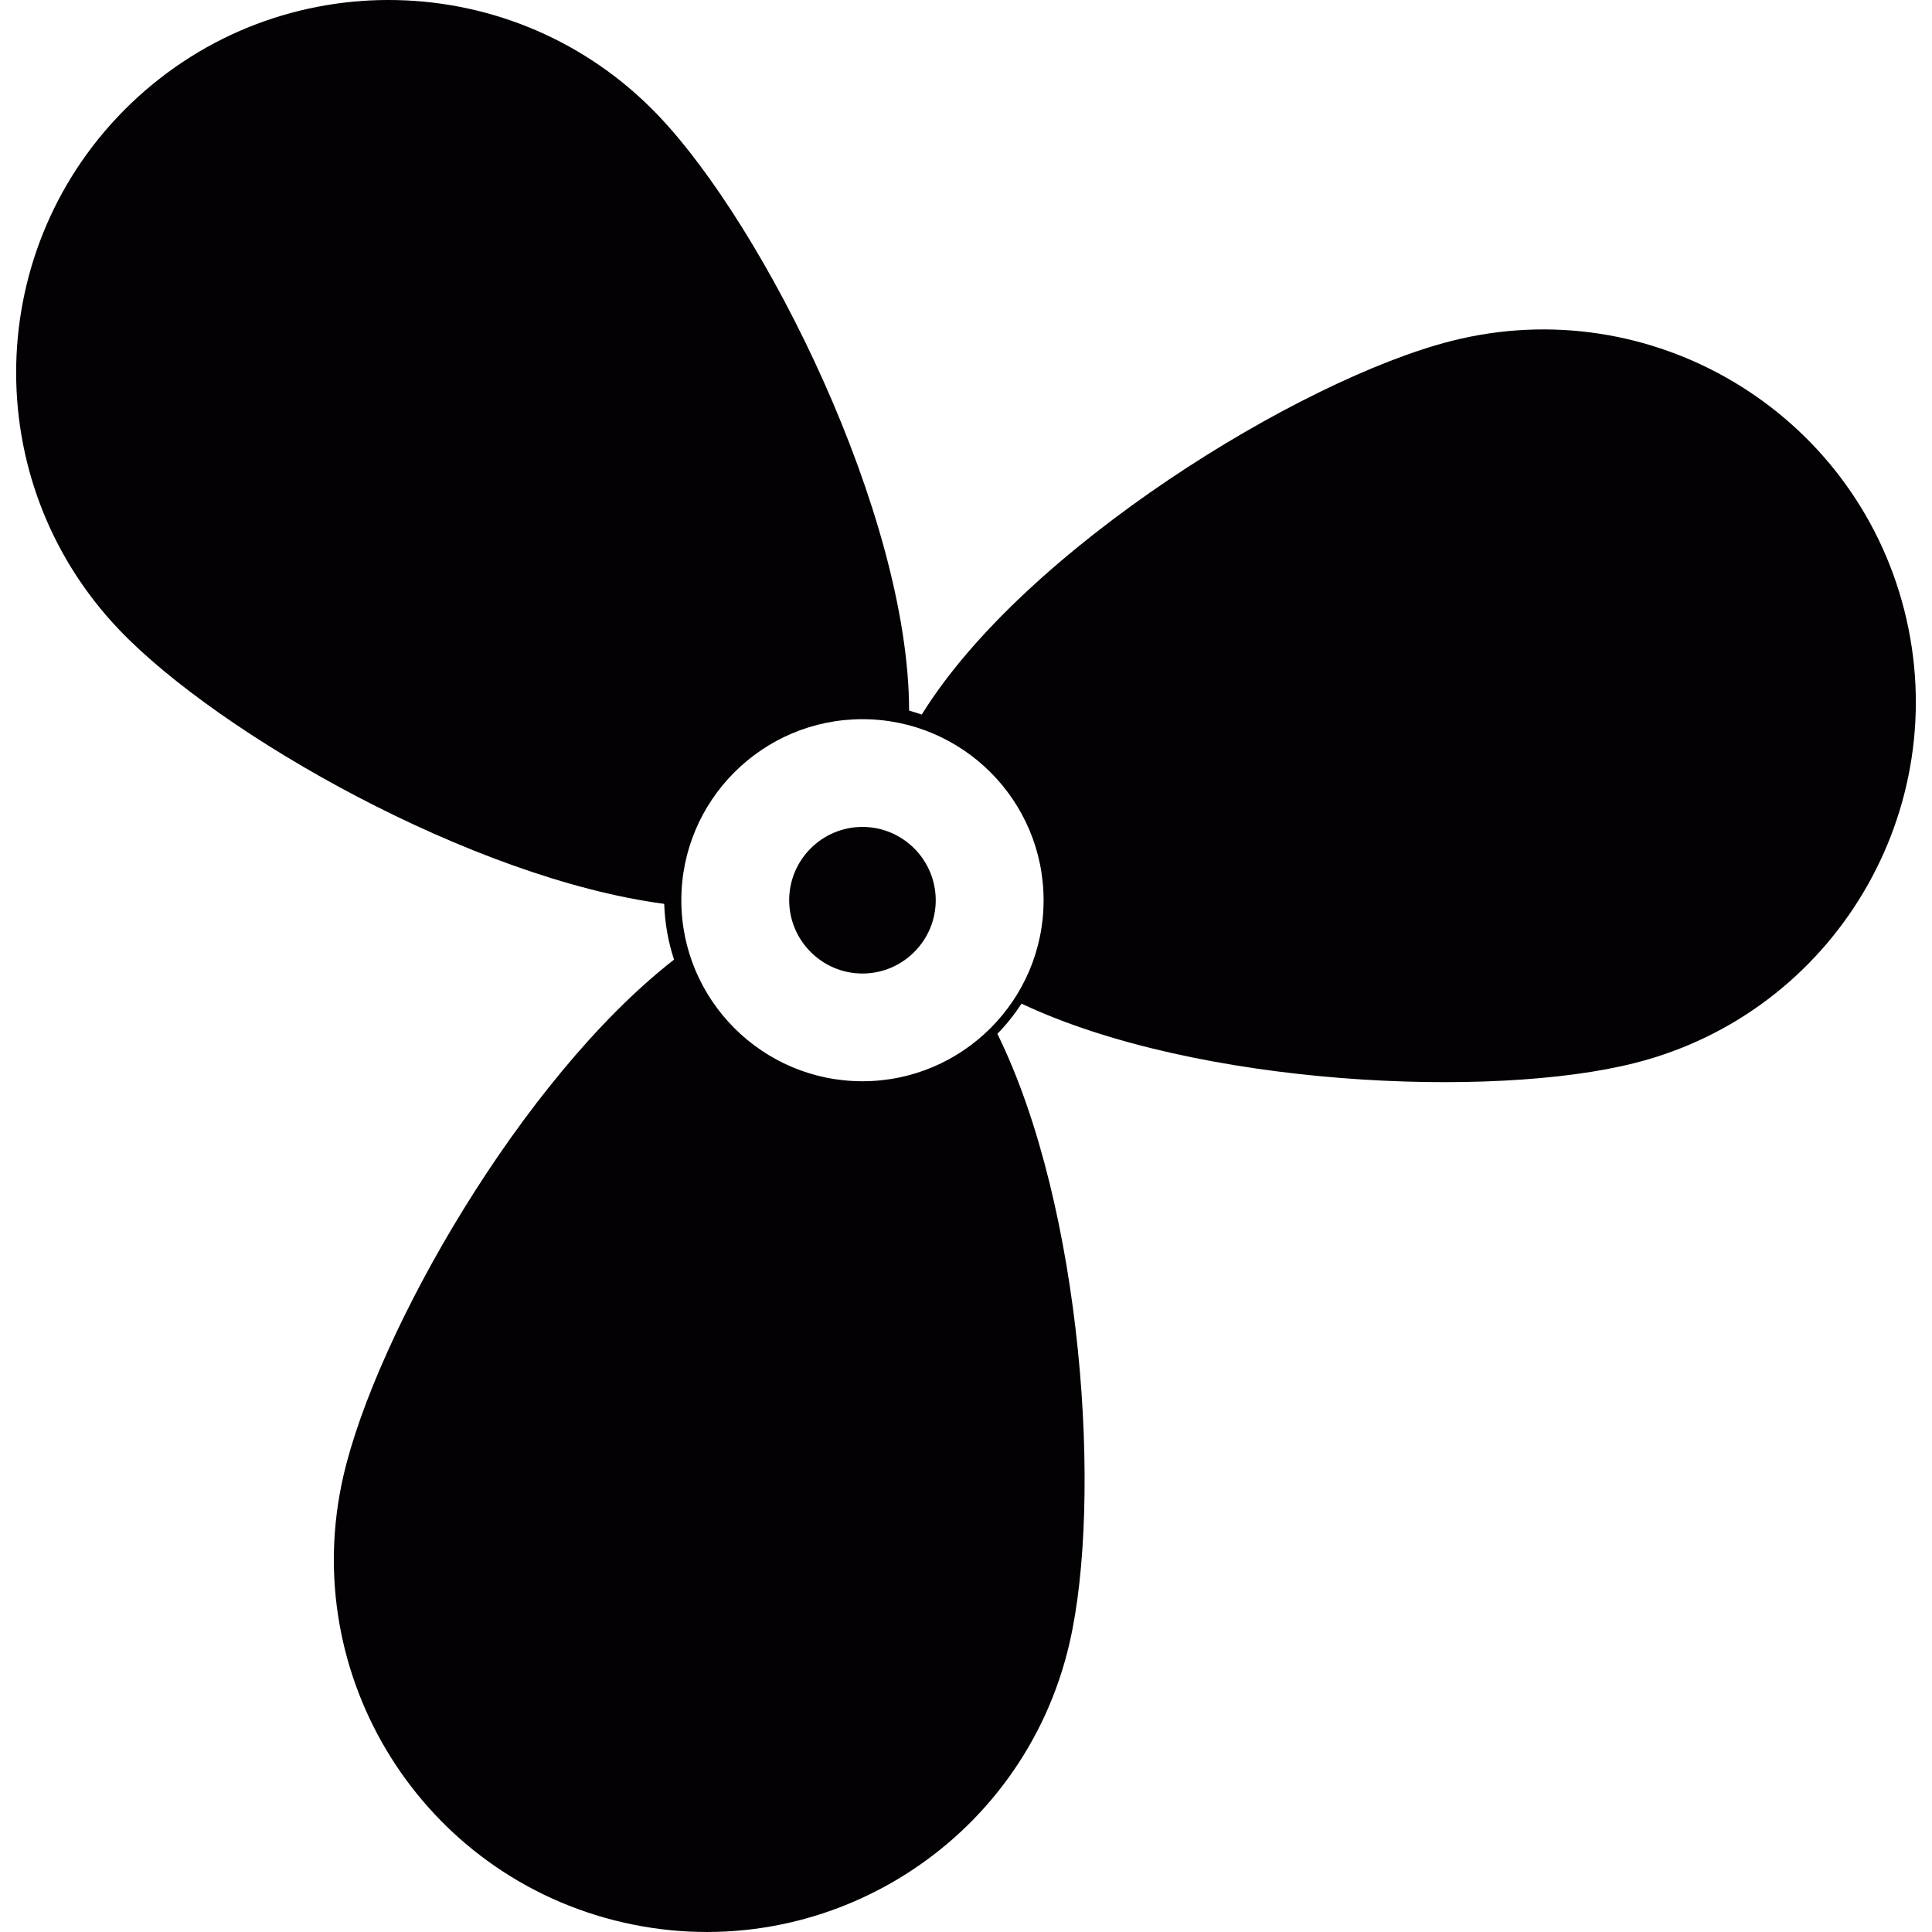 <?xml version="1.0" encoding="iso-8859-1"?>
<!-- Generator: Adobe Illustrator 18.1.1, SVG Export Plug-In . SVG Version: 6.00 Build 0)  -->
<svg version="1.1" id="Capa_1" xmlns="http://www.w3.org/2000/svg" xmlns:xlink="http://www.w3.org/1999/xlink" x="0px" y="0px"
	 viewBox="0 0 47.508 47.508" style="enable-background:new 0 0 47.508 47.508;" xml:space="preserve">
<g>
	<g>
		<path style="fill:#030104;" d="M46.826,15.001c-1.249-4.899-6.234-7.862-11.138-6.616c-3.711,0.944-10.489,5.097-13.021,9.185
			c-0.104-0.035-0.206-0.064-0.312-0.096c-0.004-4.808-3.538-11.886-6.177-14.644C12.681-0.826,6.882-0.958,3.225,2.54
			c-3.655,3.497-3.784,9.295-0.289,12.951c2.47,2.583,8.676,6.11,13.397,6.735c0.016,0.477,0.098,0.938,0.242,1.371
			c-3.763,2.932-7.326,9.197-8.131,12.697c-1.133,4.933,1.945,9.846,6.878,10.979c4.932,1.133,9.847-1.943,10.979-6.876
			c0.805-3.502,0.332-10.694-1.776-14.976c0.223-0.225,0.42-0.475,0.595-0.741c4.319,2.037,11.584,2.351,15.087,1.458
			C45.112,24.893,48.072,19.904,46.826,15.001z M21.207,26.588c-2.455,0-4.453-1.996-4.453-4.451c0-2.457,1.998-4.452,4.453-4.452
			c2.457,0,4.455,1.996,4.455,4.452C25.662,24.592,23.664,26.588,21.207,26.588z"/>
		<path style="fill:#030104;" d="M21.207,20.334c-0.991,0-1.801,0.807-1.801,1.803c0,0.992,0.81,1.802,1.801,1.802
			c0.994,0,1.803-0.81,1.803-1.802C23.008,21.141,22.201,20.334,21.207,20.334z"/>
	</g>
</g>
<g>
</g>
<g>
</g>
<g>
</g>
<g>
</g>
<g>
</g>
<g>
</g>
<g>
</g>
<g>
</g>
<g>
</g>
<g>
</g>
<g>
</g>
<g>
</g>
<g>
</g>
<g>
</g>
<g>
</g>
</svg>
